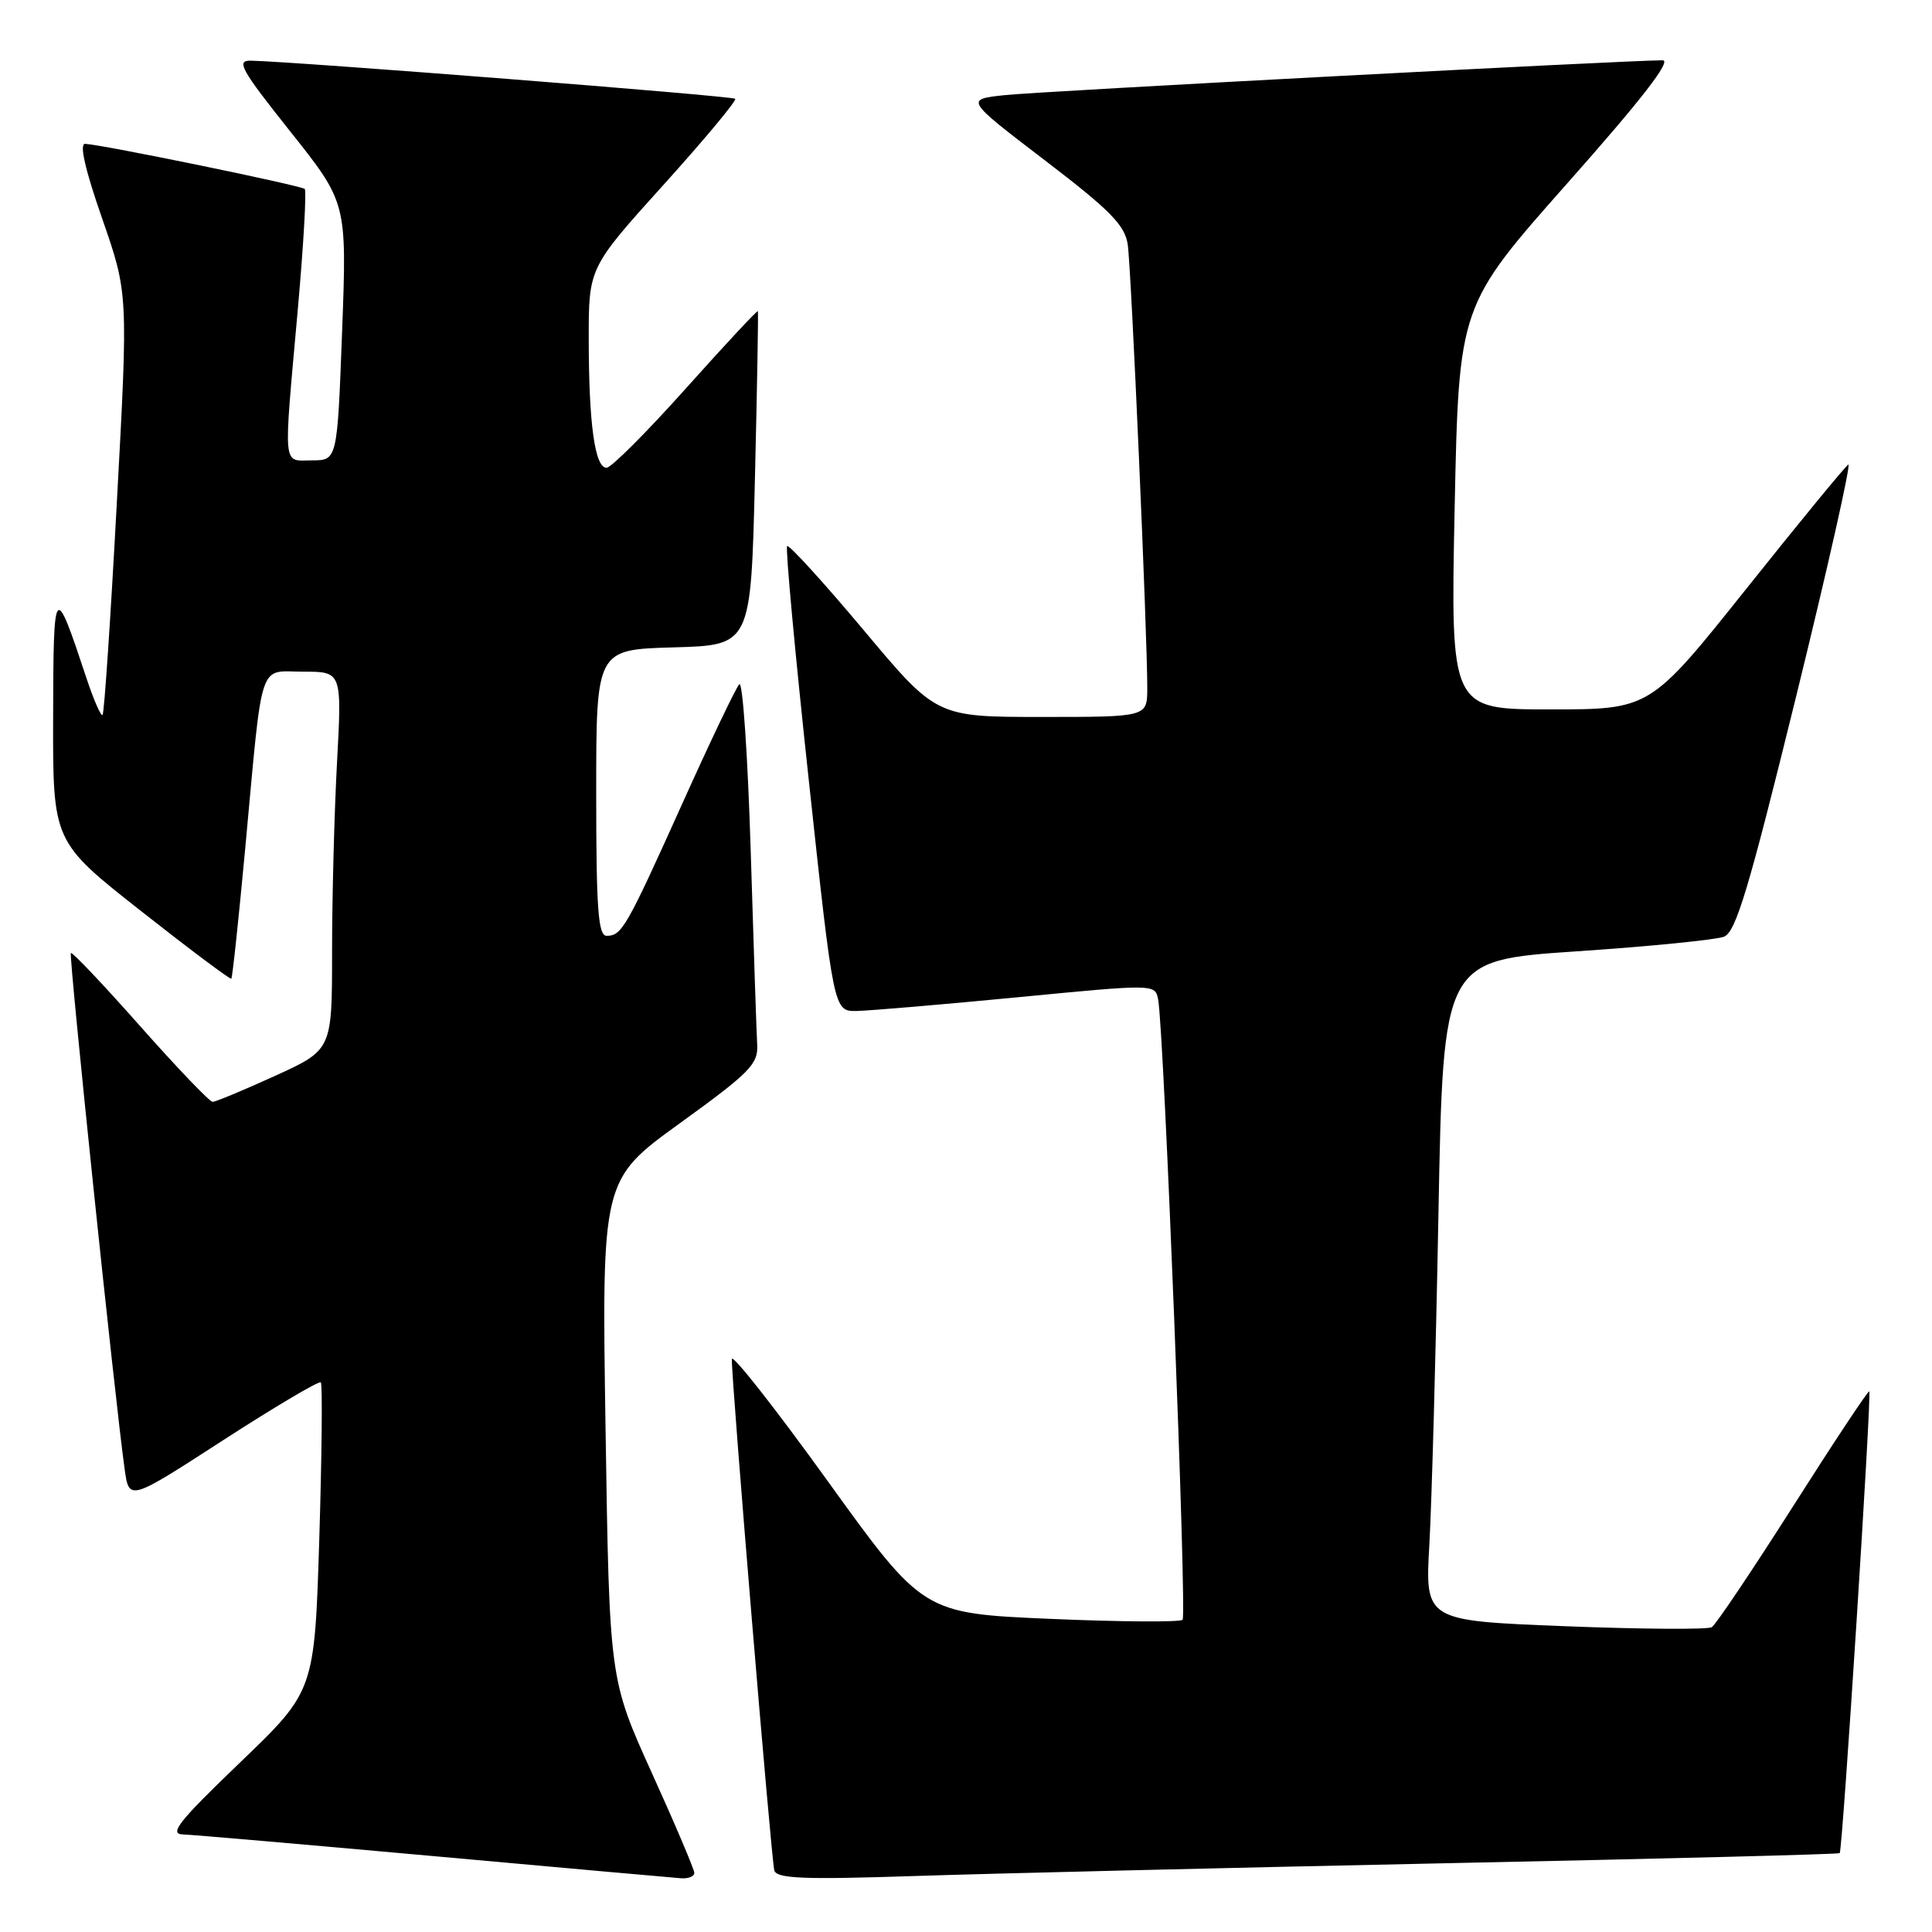 <?xml version="1.0" encoding="UTF-8" standalone="no"?>
<!DOCTYPE svg PUBLIC "-//W3C//DTD SVG 1.1//EN" "http://www.w3.org/Graphics/SVG/1.1/DTD/svg11.dtd" >
<svg xmlns="http://www.w3.org/2000/svg" xmlns:xlink="http://www.w3.org/1999/xlink" version="1.1" viewBox="0 0 256 256">
 <g >
 <path fill="currentColor"
d=" M 92.00 248.17 C 92.00 247.72 89.47 241.75 86.37 234.92 C 80.75 222.50 80.75 222.50 80.24 189.41 C 79.73 156.32 79.73 156.32 90.12 148.81 C 99.41 142.09 100.48 140.99 100.33 138.40 C 100.24 136.80 99.85 125.22 99.47 112.66 C 99.08 100.10 98.41 90.20 97.96 90.66 C 97.52 91.12 94.11 98.25 90.40 106.50 C 82.98 122.97 82.39 124.00 80.38 124.00 C 79.26 124.00 79.00 120.48 79.00 105.03 C 79.00 86.07 79.00 86.07 89.25 85.78 C 99.50 85.50 99.50 85.50 100.03 63.50 C 100.32 51.40 100.50 41.38 100.42 41.23 C 100.35 41.08 96.06 45.68 90.89 51.46 C 85.73 57.23 81.00 61.97 80.38 61.98 C 78.83 62.01 78.02 56.21 78.01 44.99 C 78.00 35.48 78.00 35.48 87.92 24.49 C 93.37 18.45 97.65 13.31 97.42 13.09 C 97.05 12.71 38.72 8.13 33.23 8.04 C 31.25 8.00 31.93 9.21 38.47 17.43 C 45.97 26.86 45.97 26.86 45.33 43.93 C 44.69 61.00 44.69 61.00 41.34 61.00 C 37.39 61.00 37.54 62.54 39.46 41.01 C 40.22 32.48 40.63 25.30 40.38 25.04 C 39.91 24.58 13.61 19.17 11.28 19.06 C 10.49 19.02 11.27 22.45 13.53 28.94 C 16.99 38.88 16.99 38.88 15.48 66.62 C 14.66 81.87 13.81 94.53 13.59 94.74 C 13.38 94.95 12.41 92.74 11.44 89.81 C 7.20 77.02 7.08 77.16 7.04 95.01 C 7.00 111.52 7.00 111.52 18.70 120.73 C 25.13 125.79 30.51 129.82 30.65 129.68 C 30.80 129.54 31.62 121.79 32.49 112.46 C 34.86 86.87 34.16 89.00 40.20 89.00 C 45.31 89.00 45.31 89.00 44.65 101.16 C 44.29 107.84 44.00 119.12 44.00 126.21 C 44.00 139.11 44.00 139.11 36.44 142.56 C 32.29 144.45 28.57 146.00 28.17 146.00 C 27.78 146.00 23.46 141.49 18.58 135.98 C 13.70 130.47 9.56 126.10 9.39 126.28 C 9.09 126.57 15.23 185.49 16.52 194.70 C 17.11 198.90 17.11 198.90 29.59 190.82 C 36.46 186.38 42.27 182.94 42.51 183.17 C 42.74 183.41 42.65 192.70 42.31 203.83 C 41.68 224.06 41.68 224.06 31.82 233.53 C 23.72 241.30 22.36 243.01 24.22 243.07 C 25.48 243.11 40.45 244.41 57.50 245.95 C 74.55 247.50 89.29 248.81 90.25 248.88 C 91.21 248.95 92.00 248.63 92.00 248.17 Z  M 191.50 246.89 C 220.10 246.30 243.62 245.70 243.77 245.55 C 244.15 245.19 248.02 184.69 247.69 184.36 C 247.55 184.22 243.01 191.06 237.61 199.56 C 232.20 208.06 227.35 215.29 226.82 215.61 C 226.28 215.94 217.52 215.88 207.34 215.48 C 188.82 214.75 188.82 214.75 189.40 204.62 C 189.71 199.06 190.26 179.37 190.60 160.88 C 191.23 127.25 191.23 127.25 208.86 126.06 C 218.56 125.41 227.37 124.53 228.43 124.12 C 230.02 123.50 231.70 117.87 238.01 92.23 C 242.22 75.10 245.32 61.30 244.91 61.56 C 244.49 61.81 238.41 69.22 231.40 78.01 C 218.64 94.00 218.64 94.00 205.42 94.00 C 192.20 94.00 192.20 94.00 192.75 67.25 C 193.31 40.50 193.31 40.50 207.71 24.25 C 217.54 13.16 221.54 8.00 220.31 7.99 C 216.00 7.97 138.00 12.09 133.19 12.60 C 127.87 13.16 127.87 13.16 138.42 21.22 C 147.11 27.86 149.04 29.82 149.43 32.39 C 149.90 35.54 152.04 84.33 152.02 91.25 C 152.00 95.00 152.00 95.00 138.04 95.00 C 124.07 95.00 124.07 95.00 114.41 83.46 C 109.09 77.12 104.54 72.13 104.30 72.36 C 104.06 72.60 105.35 86.57 107.17 103.40 C 110.47 134.00 110.47 134.00 113.49 133.96 C 115.14 133.93 124.73 133.12 134.78 132.15 C 153.06 130.38 153.06 130.38 153.46 132.44 C 154.23 136.40 157.29 214.04 156.70 214.63 C 156.37 214.96 148.50 214.91 139.21 214.51 C 122.31 213.78 122.31 213.78 109.66 196.23 C 102.70 186.57 96.99 179.31 96.97 180.09 C 96.92 182.92 102.21 246.54 102.60 247.84 C 102.93 248.93 106.46 249.07 121.25 248.58 C 131.29 248.25 162.90 247.49 191.50 246.89 Z "/>
</g>
</svg>